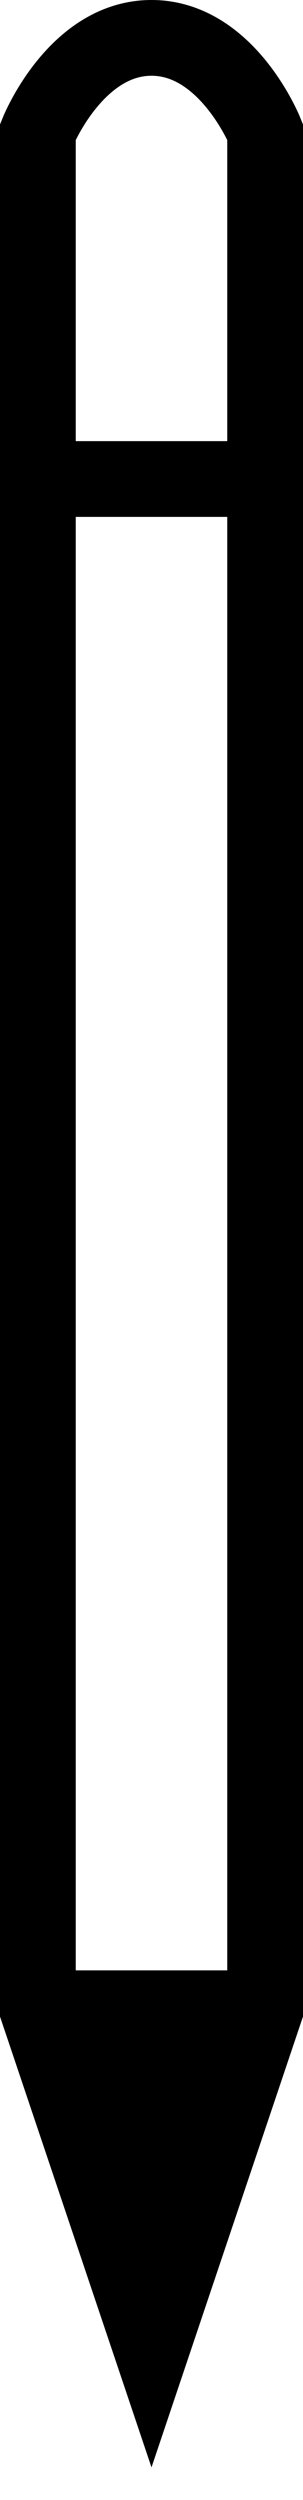 <svg width="8" height="66" viewBox="0 0 8 66" fill="none" xmlns="http://www.w3.org/2000/svg">
<path d="M7 12.646H1" stroke="black" stroke-width="2"/>
<path d="M7 53.073L4 62L1 53.073V3.48C1 3.48 2 1 4 1C6 1 7 3.48 7 3.48V53.073Z" stroke="black" stroke-width="2"/>
<path d="M4 62L7 52.018L1 52.018L4 62Z" fill="black"/>
</svg>
